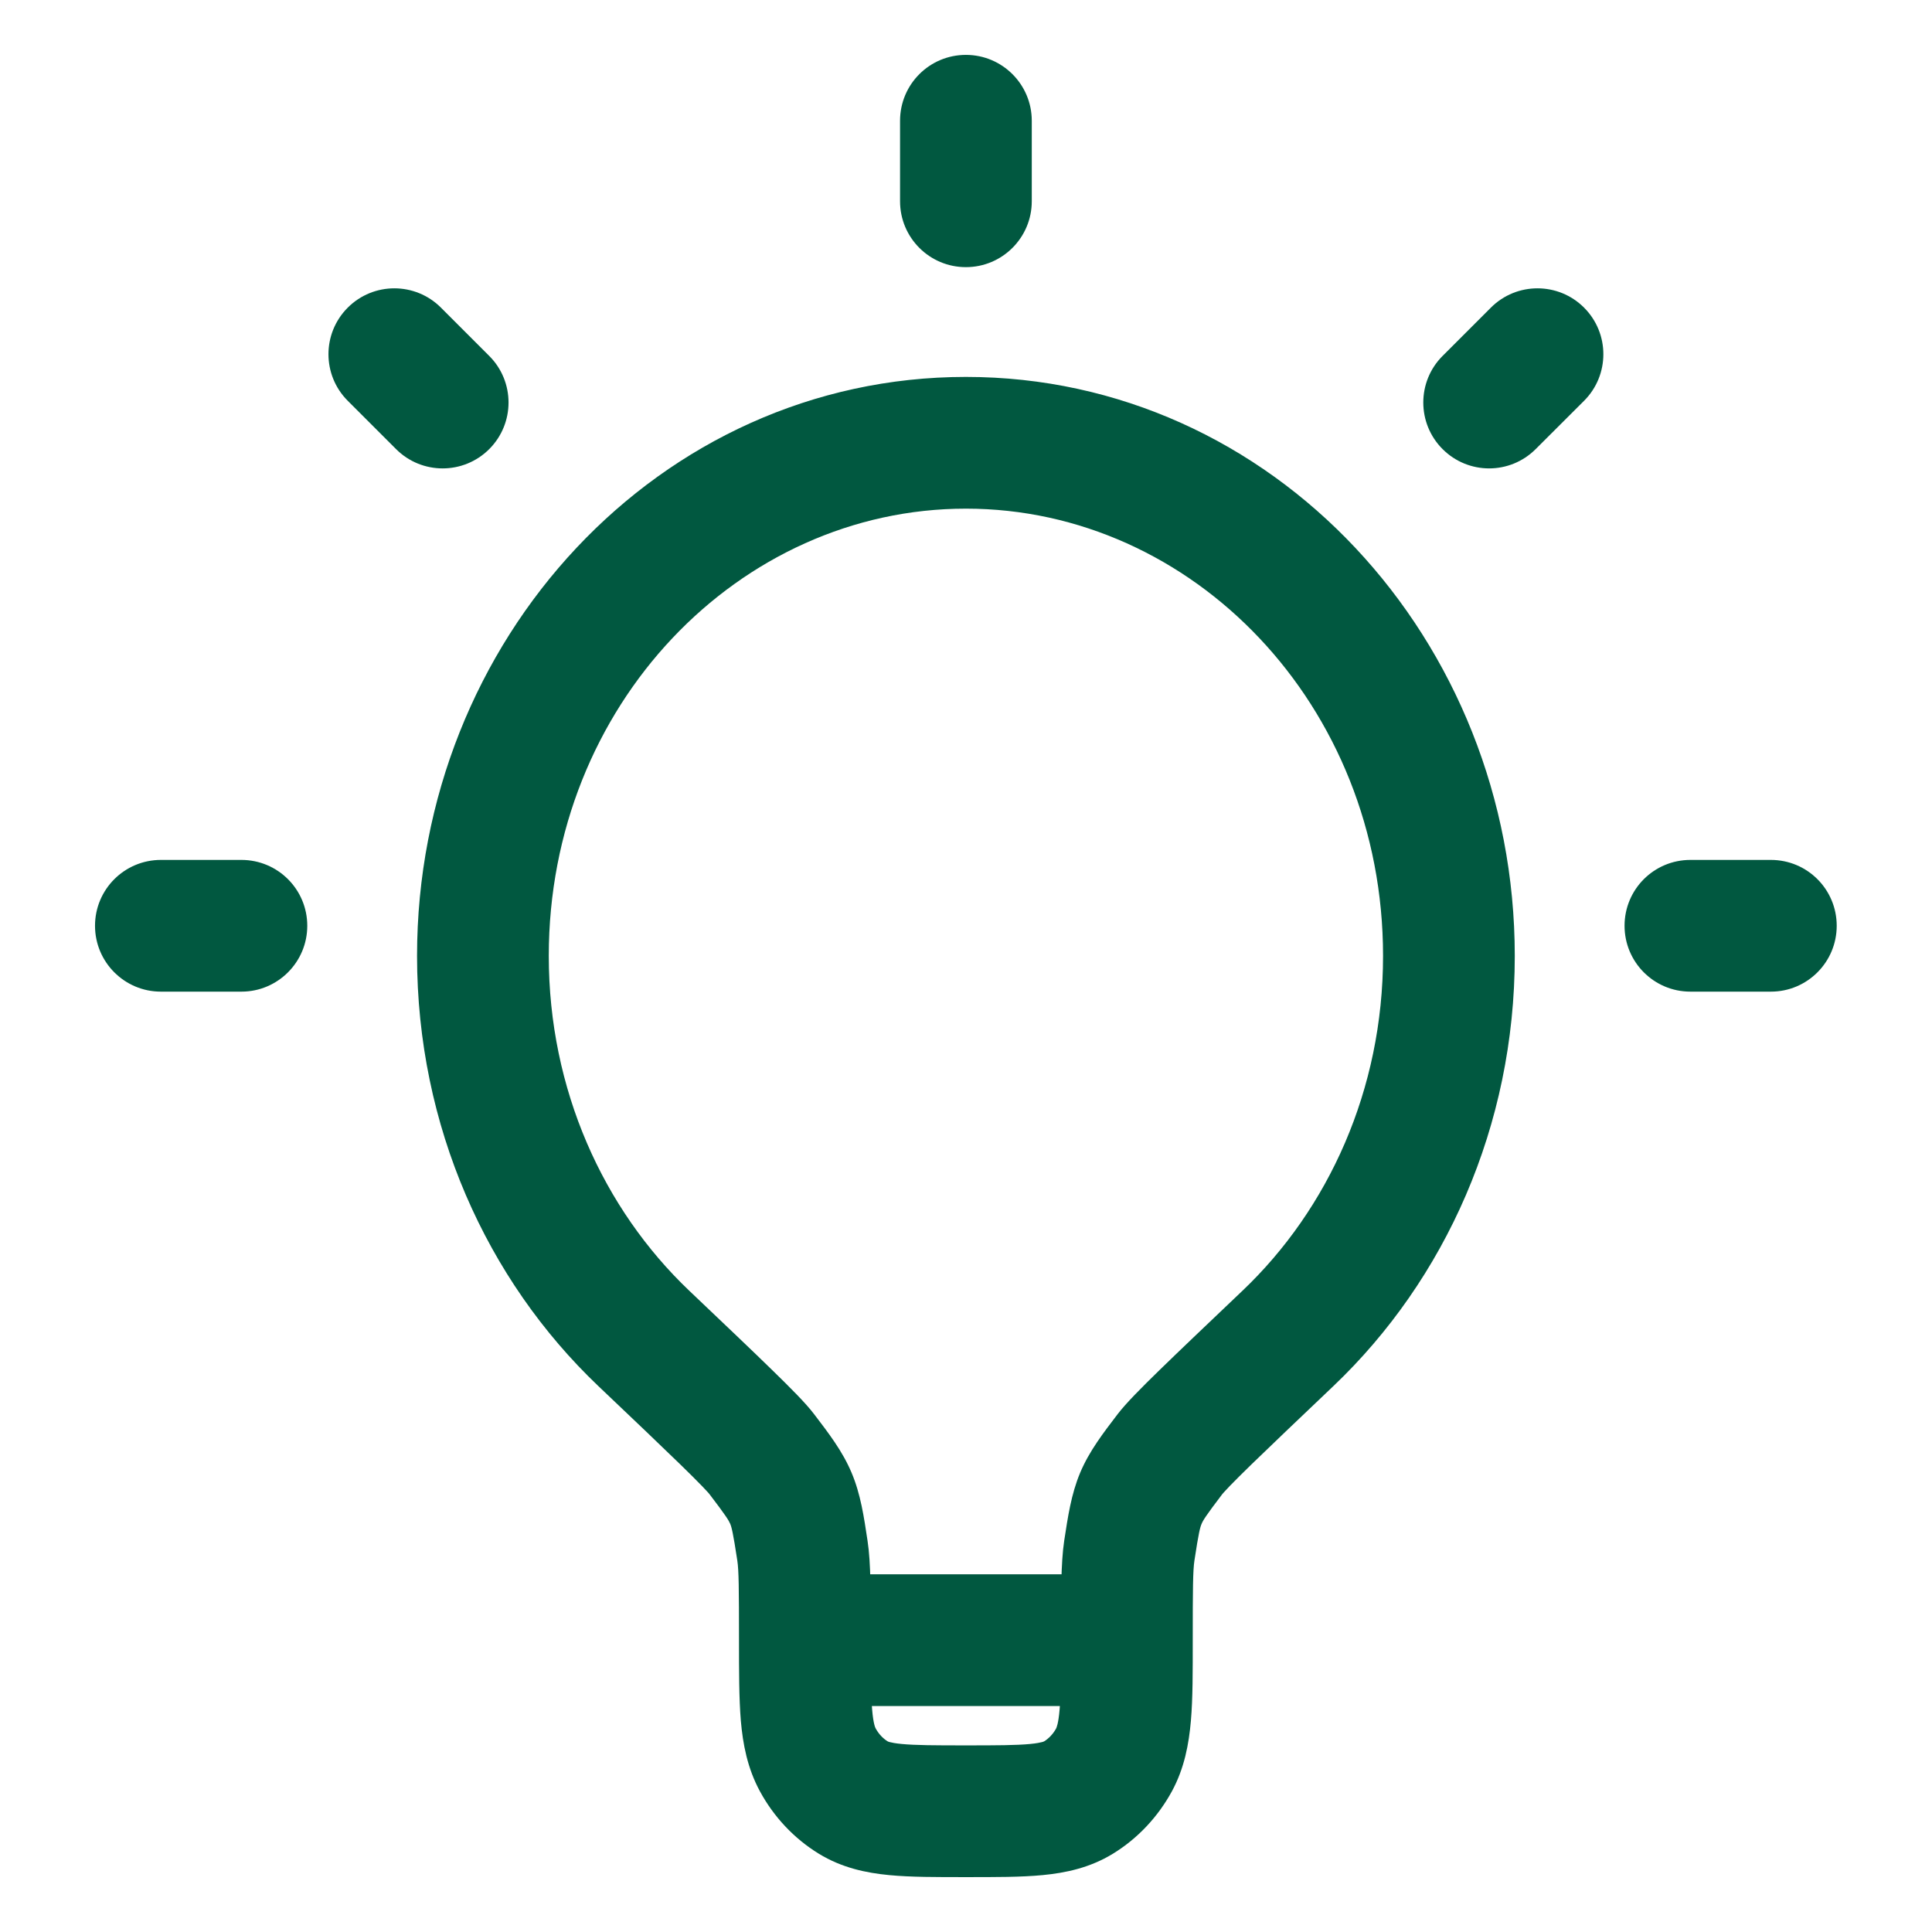 <svg xmlns="http://www.w3.org/2000/svg" xmlns:xlink="http://www.w3.org/1999/xlink" style="width: 100%; height: 100%" viewBox="0 0 22 22" preserveAspectRatio="none" width="22" height="22"><defs><svg width="22" height="22" viewBox="-1 -1 22 22" fill="none" xmlns="http://www.w3.org/2000/svg" id="svg1705126306_5664">
<path d="M13.666 14.24L13.149 13.697V13.697L13.666 14.24ZM6.331 14.24L6.848 13.697L6.331 14.24ZM7.675 15.558L7.078 16.013L7.078 16.013L7.675 15.558ZM8.137 16.659L7.396 16.771L8.137 16.659ZM12.323 15.558L12.919 16.013L12.919 16.013L12.323 15.558ZM11.86 16.659L12.601 16.771L11.86 16.659ZM8.715 19.468L8.323 20.108H8.323L8.715 19.468ZM8.313 19.041L8.972 18.683H8.972L8.313 19.041ZM11.685 19.041L11.026 18.683L11.026 18.683L11.685 19.041ZM11.282 19.468L10.89 18.829H10.89L11.282 19.468ZM10.749 0.375C10.749 -0.039 10.413 -0.375 9.999 -0.375C9.584 -0.375 9.249 -0.039 9.249 0.375H10.749ZM9.249 1.292C9.249 1.706 9.584 2.042 9.999 2.042C10.413 2.042 10.749 1.706 10.749 1.292H9.249ZM1.749 10.292C2.163 10.292 2.499 9.956 2.499 9.542C2.499 9.127 2.163 8.792 1.749 8.792V10.292ZM0.832 8.792C0.418 8.792 0.082 9.127 0.082 9.542C0.082 9.956 0.418 10.292 0.832 10.292V8.792ZM3.51 4.114C3.803 4.407 4.278 4.407 4.571 4.114C4.864 3.821 4.864 3.346 4.571 3.053L3.51 4.114ZM4.021 2.503C3.728 2.21 3.253 2.21 2.96 2.503C2.667 2.796 2.667 3.271 2.96 3.564L4.021 2.503ZM15.427 3.053C15.134 3.346 15.134 3.821 15.427 4.114C15.72 4.407 16.194 4.407 16.487 4.114L15.427 3.053ZM17.038 3.564C17.331 3.271 17.331 2.796 17.038 2.503C16.745 2.21 16.27 2.21 15.977 2.503L17.038 3.564ZM19.165 10.292C19.58 10.292 19.915 9.956 19.915 9.542C19.915 9.127 19.58 8.792 19.165 8.792V10.292ZM18.249 8.792C17.834 8.792 17.499 9.127 17.499 9.542C17.499 9.956 17.834 10.292 18.249 10.292V8.792ZM5.249 9.885C5.249 7.029 7.418 4.792 9.999 4.792V3.292C6.505 3.292 3.749 6.287 3.749 9.885H5.249ZM9.999 4.792C12.58 4.792 14.749 7.029 14.749 9.885H16.249C16.249 6.287 13.493 3.292 9.999 3.292V4.792ZM14.749 9.885C14.749 11.409 14.126 12.768 13.149 13.697L14.183 14.784C15.456 13.573 16.249 11.822 16.249 9.885H14.749ZM6.848 13.697C5.872 12.768 5.249 11.409 5.249 9.885H3.749C3.749 11.822 4.541 13.573 5.814 14.784L6.848 13.697ZM11.832 16.927H8.165V18.427H11.832V16.927ZM5.814 14.784C6.227 15.176 6.531 15.466 6.746 15.675C6.854 15.78 6.935 15.861 6.994 15.922C7.059 15.989 7.079 16.014 7.078 16.013L8.271 15.104C8.175 14.977 7.998 14.801 7.793 14.601C7.57 14.383 7.257 14.086 6.848 13.697L5.814 14.784ZM8.915 17.677C8.915 17.156 8.918 16.802 8.879 16.546L7.396 16.771C7.413 16.884 7.415 17.086 7.415 17.677H8.915ZM7.078 16.013C7.272 16.267 7.299 16.315 7.315 16.352C7.331 16.391 7.347 16.448 7.396 16.771L8.879 16.546C8.838 16.274 8.801 16.016 8.697 15.77C8.593 15.523 8.434 15.318 8.271 15.104L7.078 16.013ZM13.149 13.697C12.74 14.086 12.428 14.383 12.204 14.601C11.999 14.801 11.823 14.977 11.726 15.104L12.919 16.013C12.918 16.014 12.939 15.989 13.003 15.922C13.062 15.861 13.143 15.78 13.251 15.675C13.466 15.466 13.771 15.176 14.183 14.784L13.149 13.697ZM12.582 17.677C12.582 17.086 12.584 16.884 12.601 16.771L11.118 16.546C11.08 16.802 11.082 17.156 11.082 17.677H12.582ZM11.726 15.104C11.563 15.318 11.404 15.523 11.3 15.77C11.197 16.016 11.16 16.274 11.118 16.546L12.601 16.771C12.65 16.448 12.666 16.391 12.683 16.352C12.698 16.315 12.726 16.267 12.919 16.013L11.726 15.104ZM9.999 18.875C9.641 18.875 9.427 18.874 9.268 18.859C9.194 18.852 9.152 18.843 9.129 18.837C9.118 18.834 9.112 18.831 9.11 18.83C9.109 18.83 9.108 18.829 9.108 18.829C9.108 18.829 9.108 18.829 9.108 18.829C9.108 18.829 9.108 18.829 9.108 18.829L8.323 20.108C8.587 20.27 8.864 20.327 9.124 20.352C9.371 20.376 9.671 20.375 9.999 20.375V18.875ZM7.415 17.677C7.415 18.028 7.415 18.339 7.436 18.594C7.459 18.858 7.51 19.134 7.654 19.399L8.972 18.683C8.968 18.676 8.945 18.634 8.931 18.466C8.916 18.29 8.915 18.054 8.915 17.677H7.415ZM9.108 18.829C9.056 18.797 9.008 18.748 8.972 18.683L7.654 19.399C7.811 19.688 8.04 19.934 8.323 20.108L9.108 18.829ZM11.082 17.677C11.082 18.054 11.081 18.29 11.066 18.466C11.052 18.634 11.029 18.676 11.026 18.683L12.344 19.399C12.488 19.134 12.538 18.858 12.561 18.594C12.583 18.339 12.582 18.028 12.582 17.677H11.082ZM9.999 20.375C10.327 20.375 10.626 20.376 10.874 20.352C11.133 20.327 11.41 20.27 11.674 20.108L10.89 18.829C10.89 18.829 10.89 18.829 10.89 18.829C10.89 18.829 10.89 18.829 10.89 18.829C10.889 18.829 10.889 18.83 10.887 18.83C10.885 18.831 10.879 18.834 10.868 18.837C10.845 18.843 10.803 18.852 10.73 18.859C10.571 18.874 10.356 18.875 9.999 18.875V20.375ZM11.026 18.683C10.99 18.748 10.941 18.797 10.89 18.829L11.674 20.108C11.957 19.934 12.186 19.688 12.344 19.399L11.026 18.683ZM9.249 0.375V1.292H10.749V0.375H9.249ZM1.749 8.792H0.832V10.292H1.749V8.792ZM4.571 3.053L4.021 2.503L2.96 3.564L3.51 4.114L4.571 3.053ZM16.487 4.114L17.038 3.564L15.977 2.503L15.427 3.053L16.487 4.114ZM19.165 8.792H18.249V10.292H19.165V8.792Z" fill="#015840"></path>
</svg></defs><use href="#svg1705126306_5664"></use></svg>